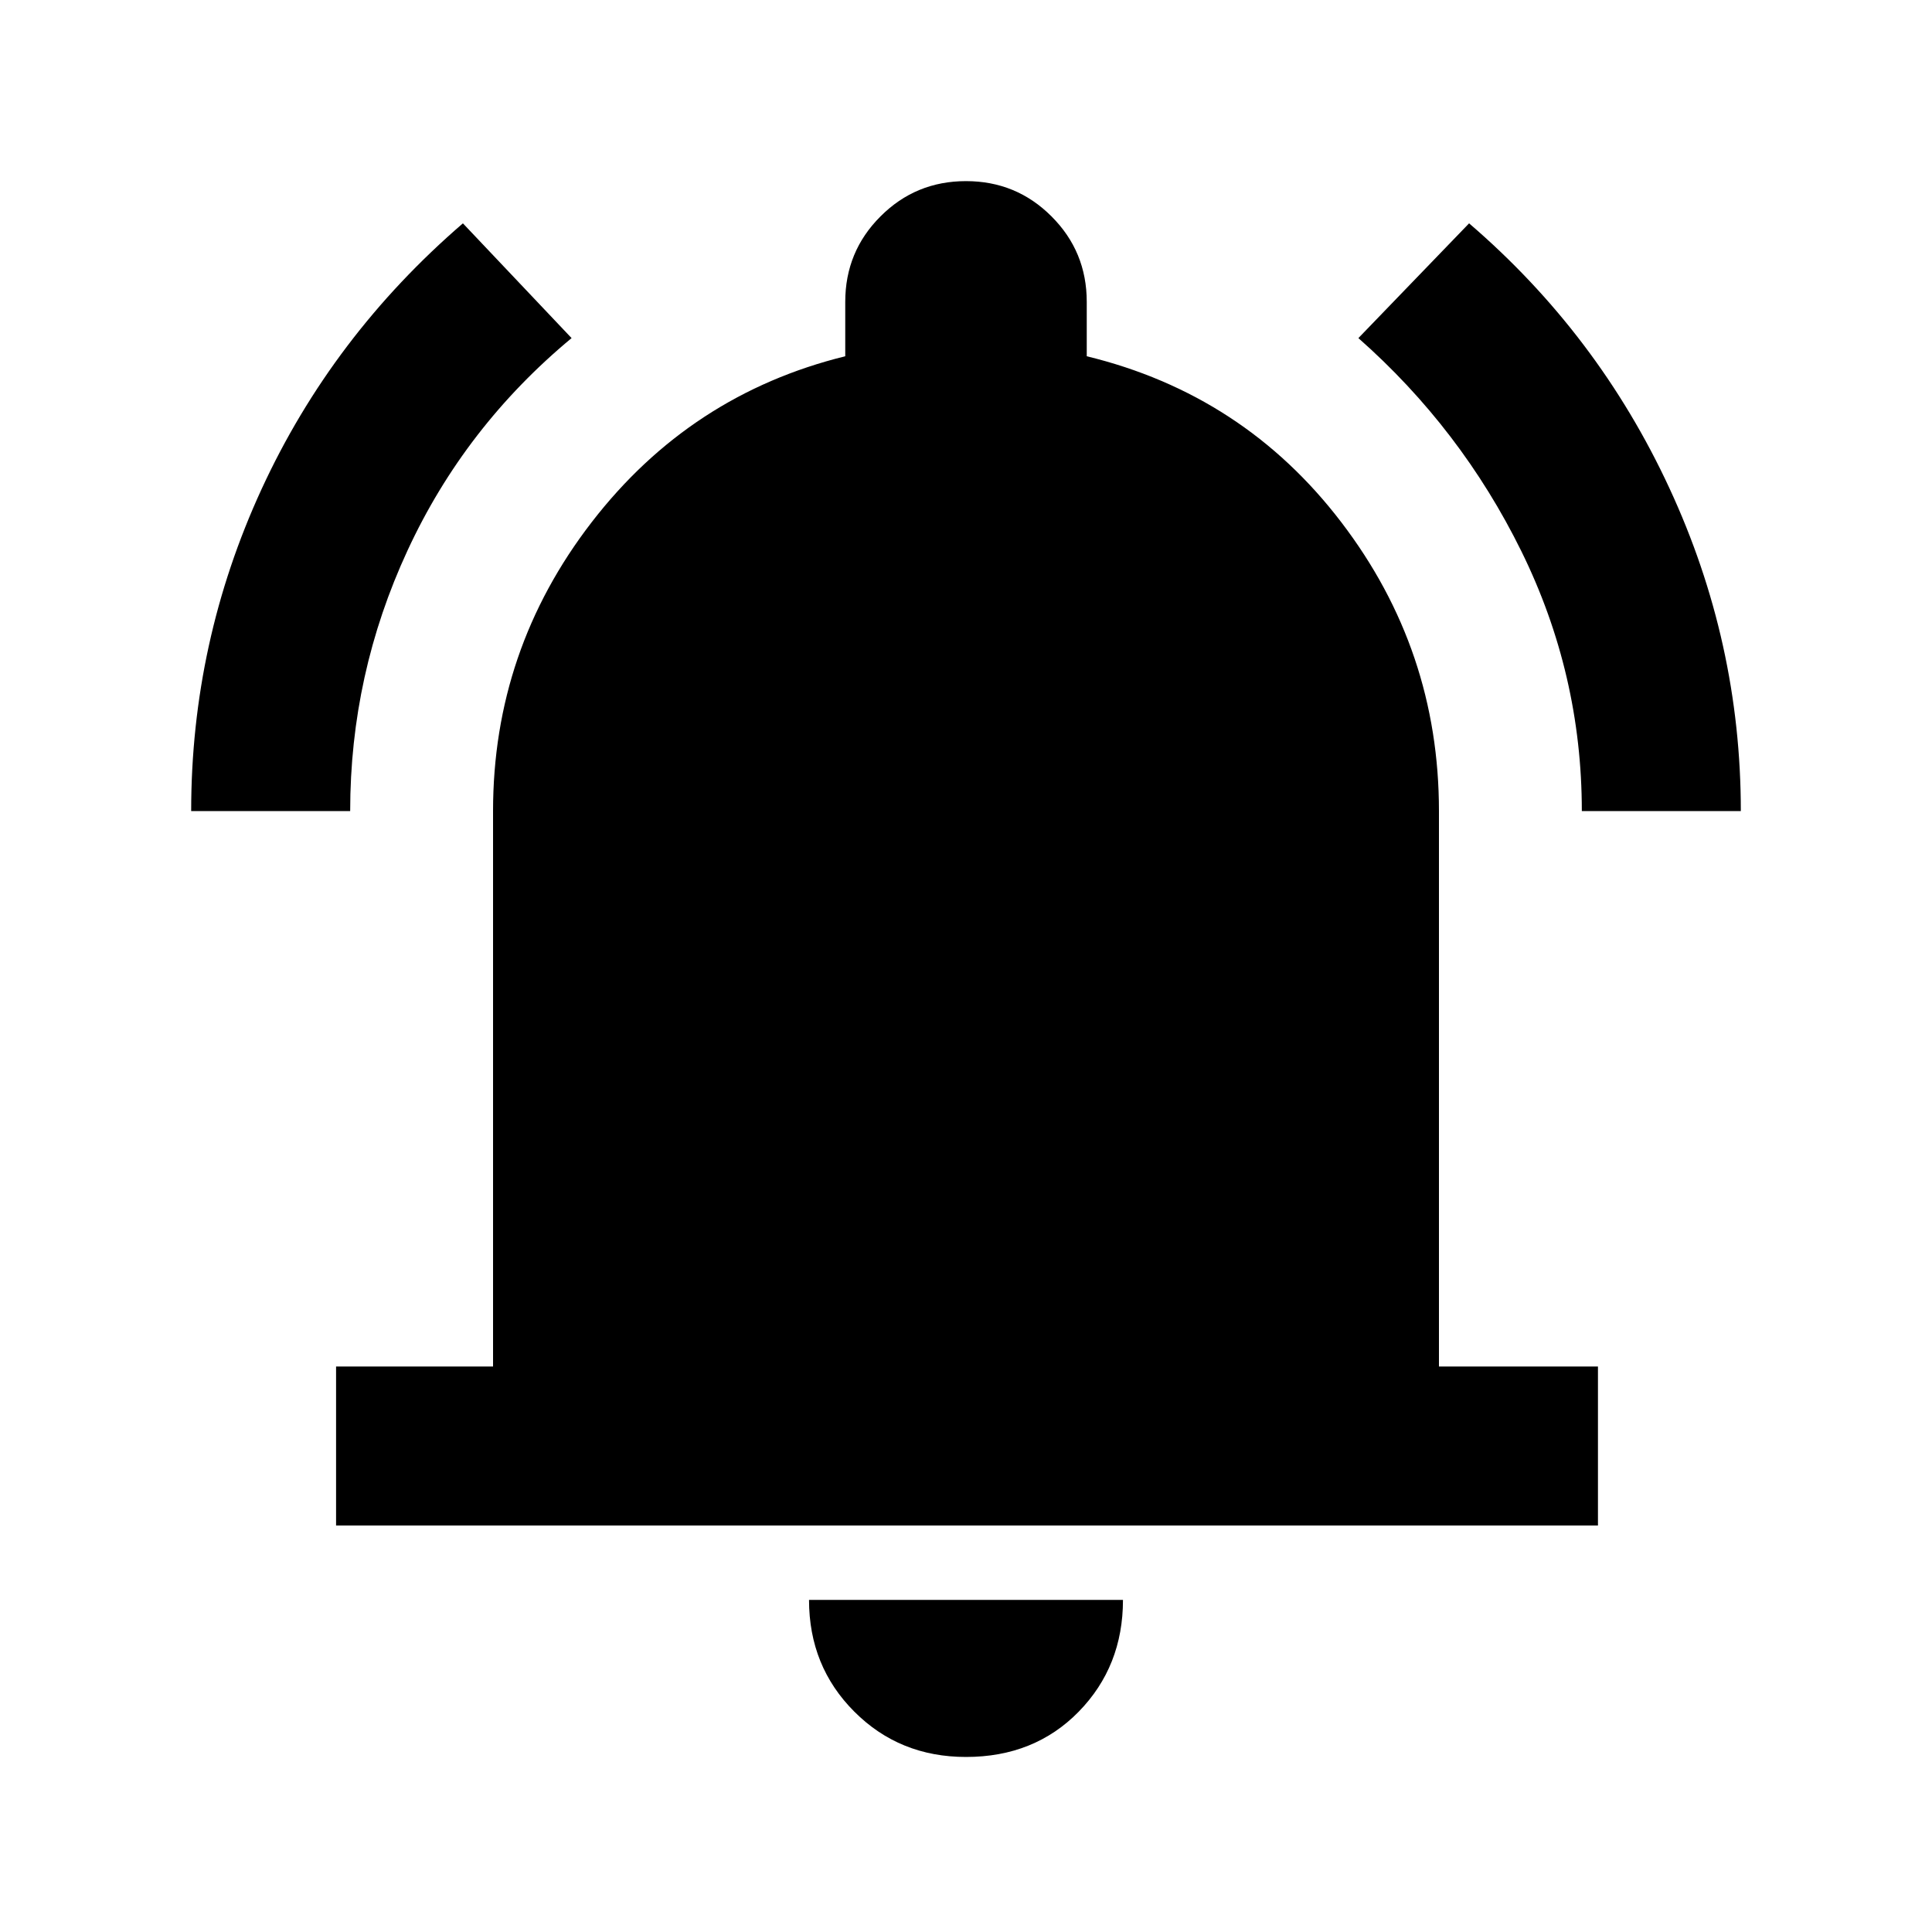 <svg xmlns="http://www.w3.org/2000/svg" height="20" width="20"><path d="M1.979 8.396Q1.979 6.646 2.708 5.063Q3.438 3.479 4.792 2.312L5.917 3.5Q4.812 4.417 4.219 5.698Q3.625 6.979 3.625 8.396ZM16.375 8.396Q16.375 6.979 15.75 5.708Q15.125 4.438 14.062 3.5L15.208 2.312Q16.542 3.458 17.281 5.052Q18.021 6.646 18.021 8.396ZM3.479 15.792V14.146H5.104V8.396Q5.104 6.729 6.125 5.406Q7.146 4.083 8.75 3.688V3.125Q8.75 2.604 9.115 2.24Q9.479 1.875 10 1.875Q10.521 1.875 10.885 2.24Q11.25 2.604 11.25 3.125V3.688Q12.875 4.083 13.885 5.406Q14.896 6.729 14.896 8.396V14.146H16.542V15.792ZM10 18.188Q9.312 18.188 8.844 17.719Q8.375 17.25 8.375 16.562H11.625Q11.625 17.25 11.167 17.719Q10.708 18.188 10 18.188Z"/></svg>